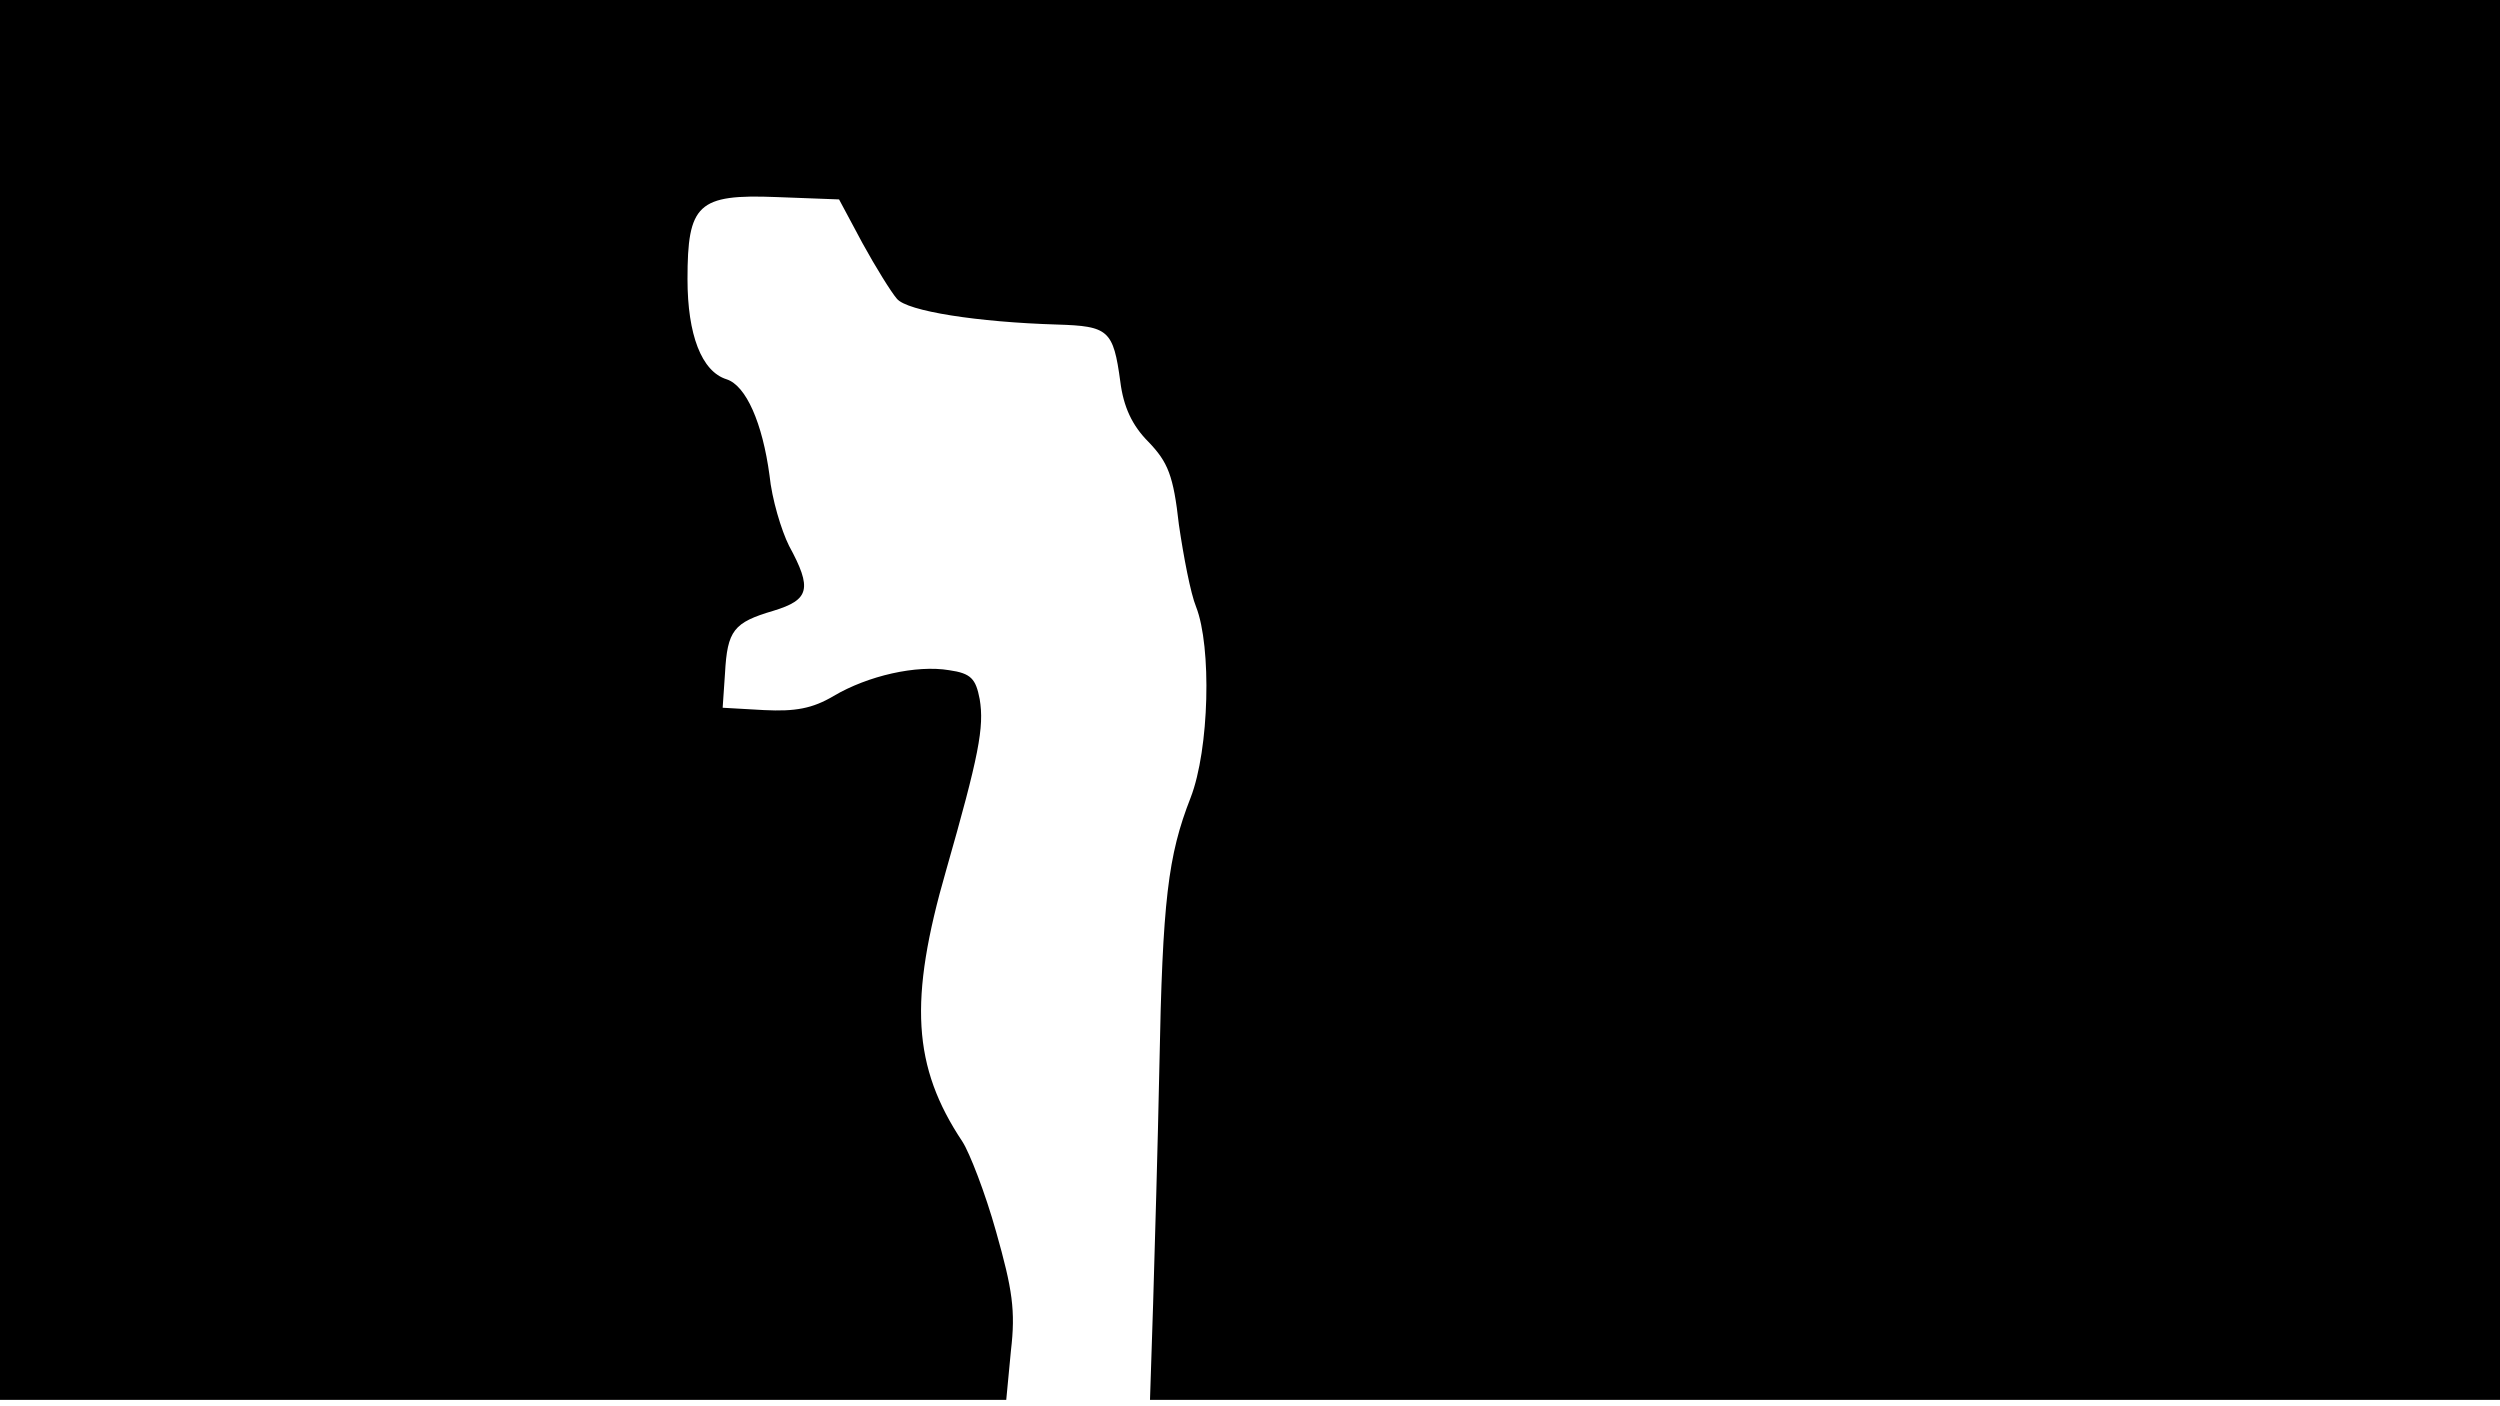 <svg version="1.0" xmlns="http://www.w3.org/2000/svg"
 width="668px" style="transform:scale(1,1.001);" height="375.75px" viewBox="0 0 320 180"
 preserveAspectRatio="xMidYMid meet">
<g transform="translate(0,180) scale(0.1,-0.1)"
fill="#000000" stroke="none">
<path d="M0 905 l0 -895 644 0 644 0 6 63 c6 51 2 78 -19 152 -14 50 -34 101 -43 115
-64 96 -69 181 -21 347 42 147 49 183 43 219 -5 26 -11 33 -39 37 -42 7 -104
-7 -148 -33 -27 -16 -49 -20 -89 -18 l-53 3 3 44 c3 55 11 65 62 80 46 14 50
28 20 83 -10 20 -22 60 -25 90 -9 67 -30 115 -55 123 -32 10 -50 57 -50 128 0
96 13 109 114 105 l80 -3 30 -56 c17 -31 37 -63 44 -71 13 -16 104 -30 205
-33 66 -2 72 -7 81 -73 4 -32 15 -56 36 -77 25 -26 32 -43 39 -106 6 -41 15
-88 22 -105 20 -51 17 -182 -7 -244 -29 -74 -36 -131 -40 -344 -2 -99 -6 -236
-8 -303 l-4 -123 864 0 864 0 0 895 0 895 -1600 0 -1600 0 0 -895z"/>
</g>
</svg>
